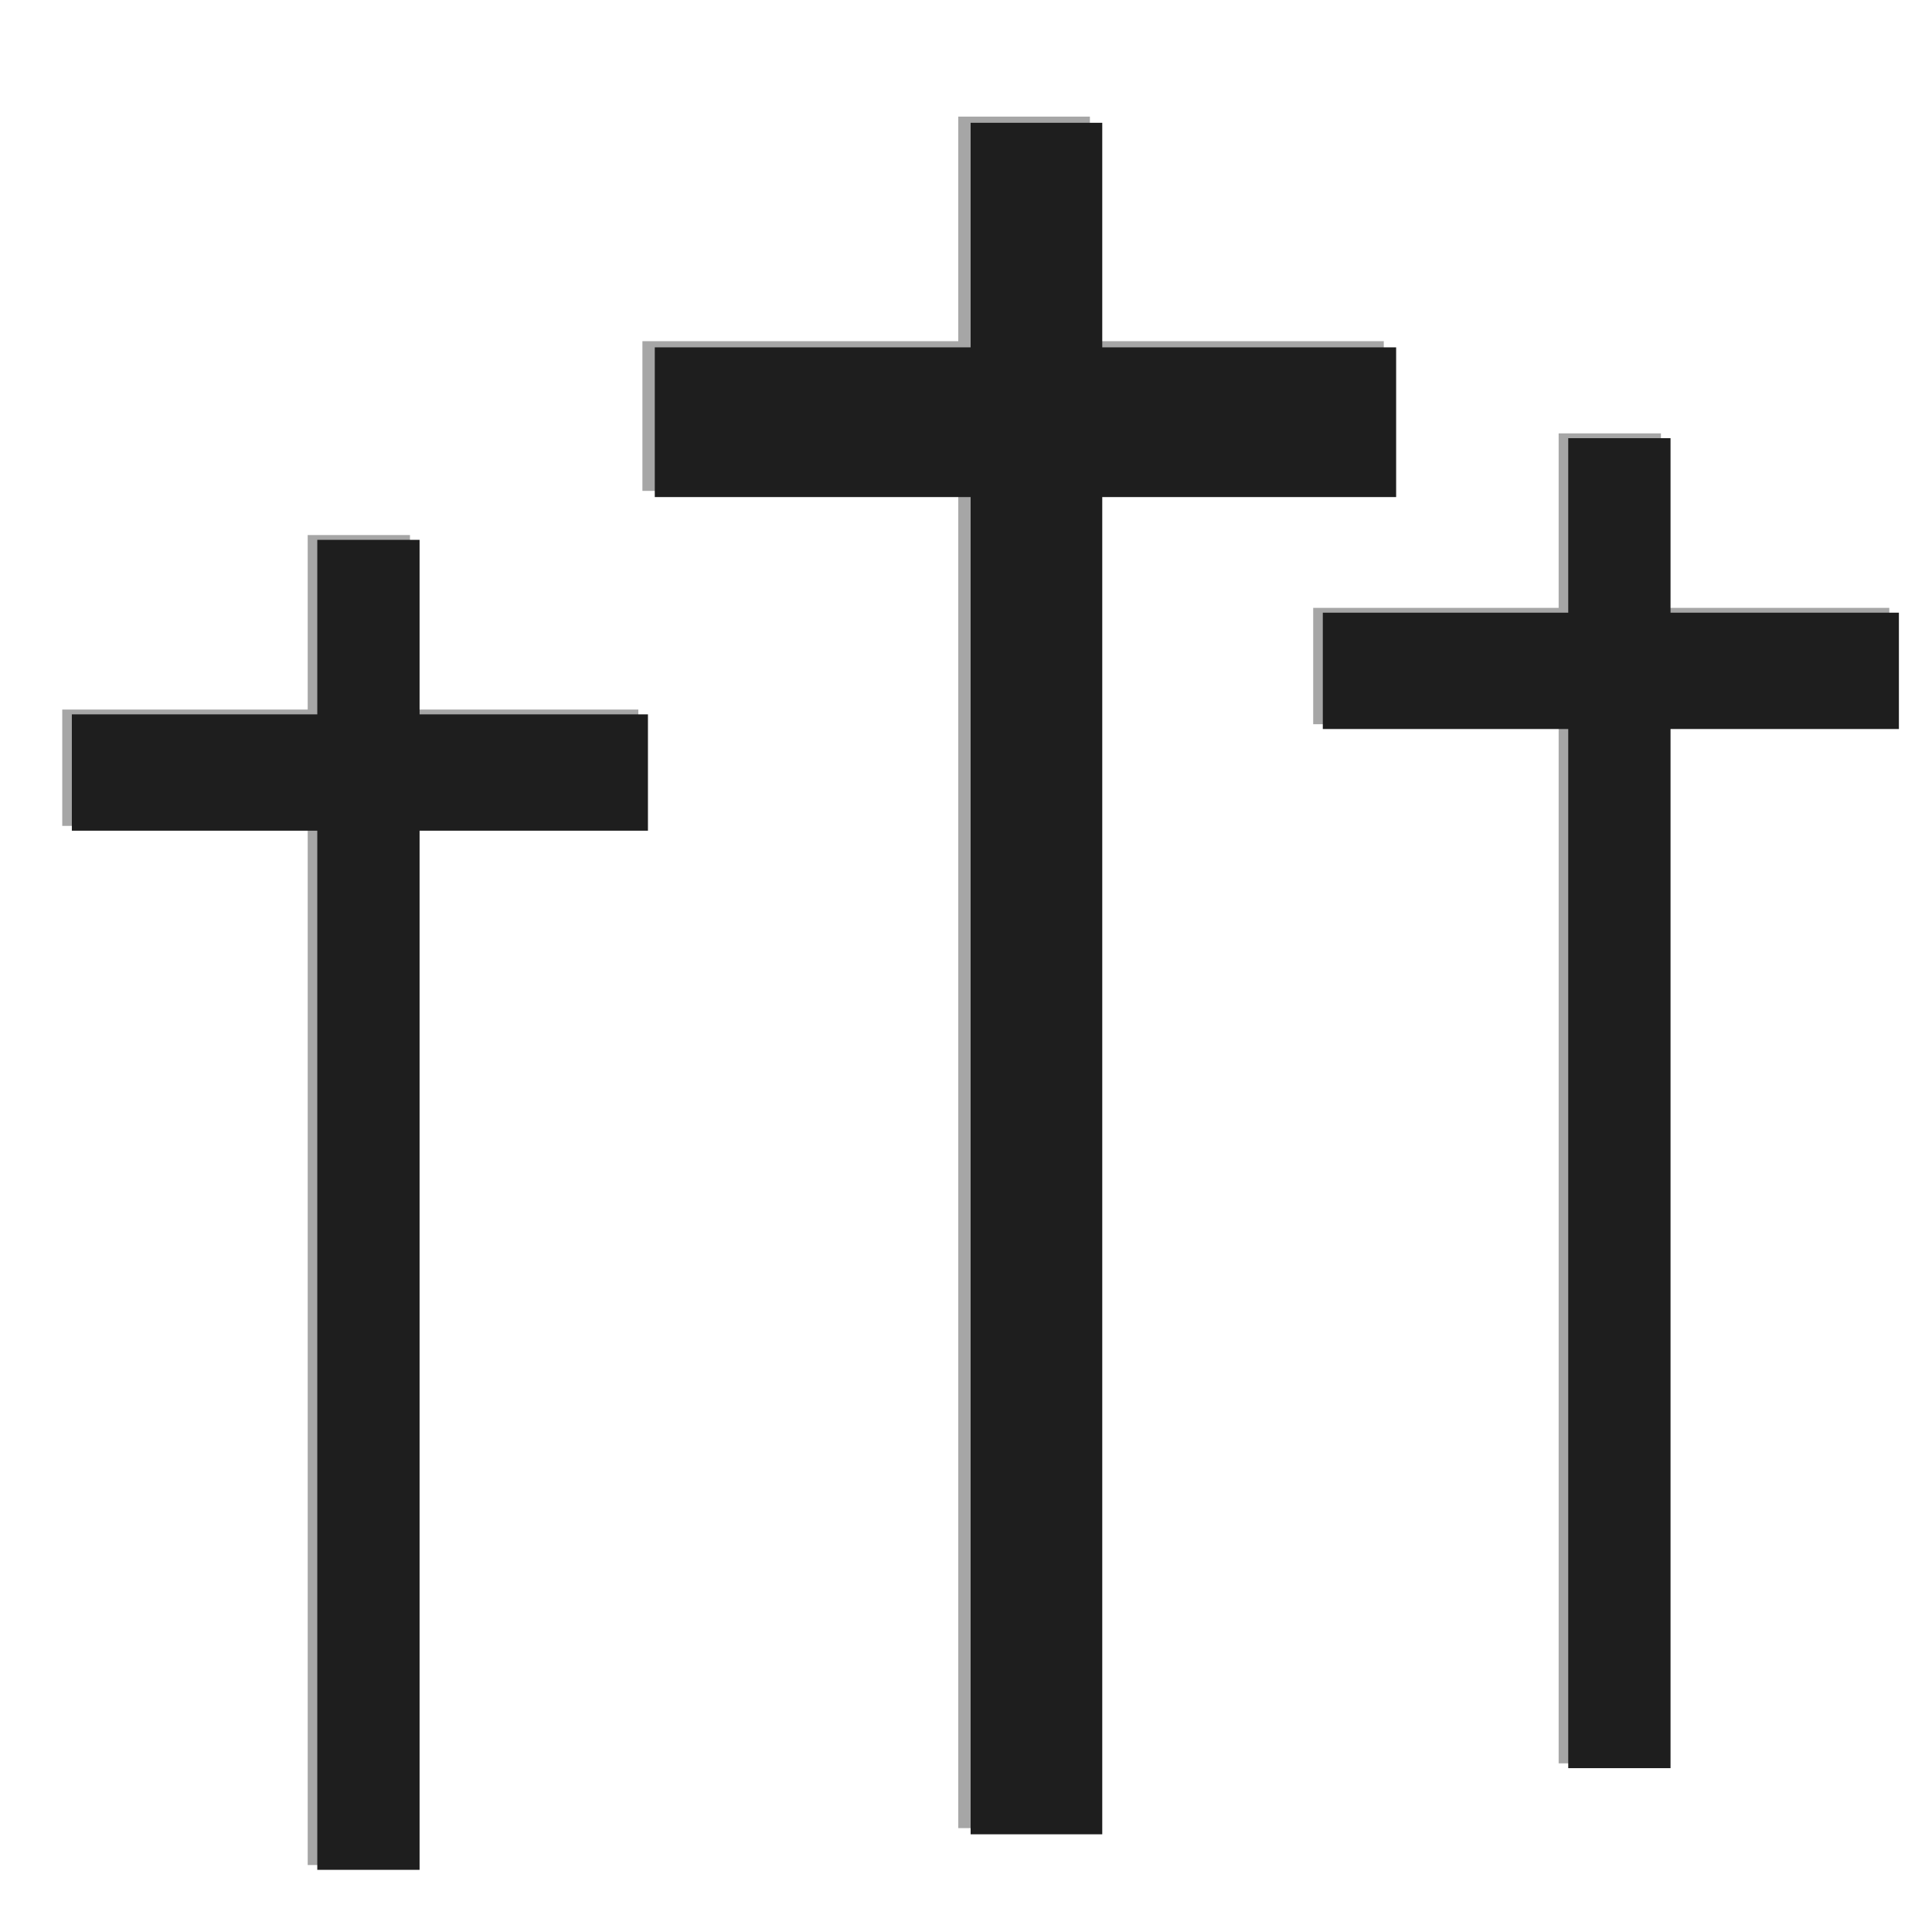 <?xml version="1.0" encoding="UTF-8" standalone="no"?>
<!-- Created with Inkscape (http://www.inkscape.org/) -->

<svg
   xmlns:dc="http://purl.org/dc/elements/1.1/"
   xmlns:cc="http://creativecommons.org/ns#"
   xmlns:rdf="http://www.w3.org/1999/02/22-rdf-syntax-ns#"
   xmlns:svg="http://www.w3.org/2000/svg"
   xmlns="http://www.w3.org/2000/svg"
   xmlns:xlink="http://www.w3.org/1999/xlink"
   xmlns:sodipodi="http://sodipodi.sourceforge.net/DTD/sodipodi-0.dtd"
   xmlns:inkscape="http://www.inkscape.org/namespaces/inkscape"
   width="256"
   height="256"
   id="svg1885"
   sodipodi:version="0.32"
   inkscape:version="0.92.5 (2060ec1f9f, 2020-04-08)"
   sodipodi:docname="the begin.svg"
   inkscape:export-filename="/media/disk/fel/the begin.png"
   inkscape:export-xdpi="90"
   inkscape:export-ydpi="90"
   inkscape:output_extension="org.inkscape.output.svg.inkscape"
   version="1.0">
  <defs
     id="defs1887">
    <linearGradient
       id="linearGradient4292">
      <stop
         style="stop-color:#363636;stop-opacity:1"
         offset="0"
         id="stop4294" />
      <stop
         id="stop4300"
         offset="0.5"
         style="stop-color:#000000;stop-opacity:1" />
      <stop
         style="stop-color:#473c3c;stop-opacity:1"
         offset="0.93"
         id="stop4302" />
      <stop
         style="stop-color:#000000;stop-opacity:1;"
         offset="1"
         id="stop4296" />
    </linearGradient>
    <linearGradient
       id="linearGradient5369">
      <stop
         style="stop-color:#3545c0;stop-opacity:0.073"
         offset="0"
         id="stop5371" />
      <stop
         style="stop-color:#6470c7;stop-opacity:0.364"
         offset="1"
         id="stop5373" />
    </linearGradient>
    <linearGradient
       id="linearGradient5357">
      <stop
         id="stop5359"
         offset="0"
         style="stop-color:#09091a;stop-opacity:1" />
      <stop
         style="stop-color:#080819;stop-opacity:1"
         offset="0.5"
         id="stop5361" />
      <stop
         id="stop5363"
         offset="0.75"
         style="stop-color:#080819;stop-opacity:1" />
      <stop
         style="stop-color:#1b1b47;stop-opacity:1"
         offset="0.943"
         id="stop5365" />
      <stop
         id="stop5367"
         offset="1"
         style="stop-color:#9a9def;stop-opacity:1" />
    </linearGradient>
    <linearGradient
       id="linearGradient3977">
      <stop
         id="stop3979"
         offset="0"
         style="stop-color:#ffffff;stop-opacity:0.491;" />
      <stop
         id="stop3981"
         offset="1"
         style="stop-color:#1d286c;stop-opacity:0" />
    </linearGradient>
    <inkscape:perspective
       sodipodi:type="inkscape:persp3d"
       inkscape:vp_x="-24.418607 : 518.73011 : 1"
       inkscape:vp_y="6.1230318e-14 : 1000 : 0"
       inkscape:vp_z="828.0661 : 449.32987 : 1"
       inkscape:persp3d-origin="495 : 255 : 1"
       id="perspective3105" />
    <linearGradient
       inkscape:collect="always"
       id="linearGradient3195">
      <stop
         style="stop-color:#bf001a;stop-opacity:1;"
         offset="0"
         id="stop3197" />
      <stop
         style="stop-color:#bf001a;stop-opacity:0;"
         offset="1"
         id="stop3199" />
    </linearGradient>
    <linearGradient
       id="linearGradient3121">
      <stop
         id="stop3123"
         offset="0"
         style="stop-color:#140000;stop-opacity:0;" />
      <stop
         style="stop-color:#240000;stop-opacity:0;"
         offset="0.5"
         id="stop3125" />
      <stop
         id="stop3127"
         offset="0.75"
         style="stop-color:#380000;stop-opacity:0;" />
      <stop
         id="stop3129"
         offset="1"
         style="stop-color:#8c7373;stop-opacity:0.34;" />
    </linearGradient>
    <linearGradient
       id="linearGradient3074">
      <stop
         id="stop3076"
         offset="0"
         style="stop-color:black;stop-opacity:0;" />
      <stop
         style="stop-color:black;stop-opacity:0;"
         offset="0.5"
         id="stop3078" />
      <stop
         id="stop3080"
         offset="0.75"
         style="stop-color:#07790d;stop-opacity:0;" />
      <stop
         style="stop-color:#83bc86;stop-opacity:0;"
         offset="0.875"
         id="stop3087" />
      <stop
         id="stop3083"
         offset="1"
         style="stop-color:white;stop-opacity:1;" />
    </linearGradient>
    <linearGradient
       id="linearGradient3059">
      <stop
         id="stop3065"
         offset="0"
         style="stop-color:#0a5b0e;stop-opacity:1" />
      <stop
         style="stop-color:#0b6c0f;stop-opacity:1;"
         offset="0.5"
         id="stop3069" />
      <stop
         id="stop3067"
         offset="1"
         style="stop-color:#0c7e10;stop-opacity:0;" />
    </linearGradient>
    <linearGradient
       id="linearGradient3043">
      <stop
         style="stop-color:black;stop-opacity:0;"
         offset="0"
         id="stop3045" />
      <stop
         id="stop3051"
         offset="0.5"
         style="stop-color:black;stop-opacity:0;" />
      <stop
         style="stop-color:#07790d;stop-opacity:0.122;"
         offset="0.75"
         id="stop3053" />
      <stop
         style="stop-color:#0c7e10;stop-opacity:1;"
         offset="1"
         id="stop3047" />
    </linearGradient>
    <linearGradient
       inkscape:collect="always"
       id="linearGradient3033">
      <stop
         style="stop-color:#999;stop-opacity:1;"
         offset="0"
         id="stop3035" />
      <stop
         style="stop-color:black;stop-opacity:1"
         offset="1"
         id="stop3037" />
    </linearGradient>
    <linearGradient
       id="linearGradient3080">
      <stop
         id="stop3082"
         offset="0"
         style="stop-color:#ffdbdb;stop-opacity:1;" />
      <stop
         style="stop-color:black;stop-opacity:0.498;"
         offset="0.5"
         id="stop3086" />
      <stop
         id="stop3084"
         offset="1"
         style="stop-color:black;stop-opacity:0;" />
    </linearGradient>
    <linearGradient
       id="linearGradient3073"
       inkscape:collect="always">
      <stop
         id="stop3075"
         offset="0"
         style="stop-color:red;stop-opacity:0.556" />
      <stop
         id="stop3077"
         offset="1"
         style="stop-color:red;stop-opacity:0" />
    </linearGradient>
    <linearGradient
       id="linearGradient3011">
      <stop
         style="stop-color:#0004ff;stop-opacity:1;"
         offset="0"
         id="stop3013" />
      <stop
         style="stop-color:#002eff;stop-opacity:0;"
         offset="1"
         id="stop3015" />
    </linearGradient>
    <linearGradient
       inkscape:collect="always"
       id="linearGradient2846">
      <stop
         style="stop-color:red;stop-opacity:1"
         offset="0"
         id="stop2848" />
      <stop
         style="stop-color:red;stop-opacity:0"
         offset="1"
         id="stop2850" />
    </linearGradient>
    <linearGradient
       inkscape:collect="always"
       id="linearGradient2871">
      <stop
         style="stop-color:#e99a9b;stop-opacity:0.231"
         offset="0"
         id="stop2873" />
      <stop
         style="stop-color:#e7c8c8;stop-opacity:0"
         offset="1"
         id="stop2875" />
    </linearGradient>
    <linearGradient
       id="linearGradient2841"
       inkscape:collect="always">
      <stop
         id="stop2843"
         offset="0"
         style="stop-color:#1120f7;stop-opacity:0.492" />
      <stop
         id="stop2846"
         offset="1"
         style="stop-color:#868eff;stop-opacity:0;" />
    </linearGradient>
    <pattern
       inkscape:collect="always"
       xlink:href="#pattern2912"
       id="pattern2919"
       patternTransform="matrix(1.429,5.534273e-3,-5.534273e-3,1.429,472.703,386.178)" />
    <linearGradient
       id="linearGradient2874">
      <stop
         id="stop2876"
         offset="0"
         style="stop-color:#140000;stop-opacity:0;" />
      <stop
         style="stop-color:#4c0b0b;stop-opacity:0;"
         offset="0.5"
         id="stop2878" />
      <stop
         id="stop2880"
         offset="0.75"
         style="stop-color:#590000;stop-opacity:0;" />
      <stop
         id="stop2882"
         offset="1"
         style="stop-color:#0011ff;stop-opacity:0.627;" />
    </linearGradient>
    <linearGradient
       id="linearGradient2854">
      <stop
         style="stop-color:#000214;stop-opacity:1;"
         offset="0"
         id="stop2856" />
      <stop
         id="stop2862"
         offset="0.5"
         style="stop-color:#000624;stop-opacity:1;" />
      <stop
         style="stop-color:#000438;stop-opacity:1;"
         offset="0.937"
         id="stop2864" />
      <stop
         style="stop-color:#6371f6;stop-opacity:1"
         offset="1"
         id="stop2858" />
    </linearGradient>
    <linearGradient
       id="linearGradient2814">
      <stop
         style="stop-color:#ff9e9e;stop-opacity:1;"
         offset="0"
         id="stop2816" />
      <stop
         style="stop-color:white;stop-opacity:0;"
         offset="1"
         id="stop2818" />
    </linearGradient>
    <linearGradient
       id="linearGradient2800">
      <stop
         style="stop-color:red;stop-opacity:0;"
         offset="0"
         id="stop2802" />
      <stop
         id="stop2808"
         offset="0.5"
         style="stop-color:red;stop-opacity:0;" />
      <stop
         style="stop-color:red;stop-opacity:0;"
         offset="0.75"
         id="stop2810" />
      <stop
         style="stop-color:black;stop-opacity:0.66;"
         offset="1"
         id="stop2804" />
    </linearGradient>
    <linearGradient
       id="linearGradient2843">
      <stop
         style="stop-color:#001aff;stop-opacity:0;"
         offset="0"
         id="stop2845" />
      <stop
         id="stop2851"
         offset="0.5"
         style="stop-color:#001fff;stop-opacity:0;" />
      <stop
         style="stop-color:#0032ff;stop-opacity:0.247;"
         offset="0.75"
         id="stop2853" />
      <stop
         style="stop-color:#001bff;stop-opacity:0.753;"
         offset="1"
         id="stop2847" />
    </linearGradient>
    <linearGradient
       id="linearGradient2857">
      <stop
         style="stop-color:#ffffff;stop-opacity:1;"
         offset="0"
         id="stop2859" />
      <stop
         id="stop3750"
         offset="0.617"
         style="stop-color:#ffffff;stop-opacity:0.681" />
      <stop
         style="stop-color:#ffffff;stop-opacity:0;"
         offset="1"
         id="stop2861" />
    </linearGradient>
    <pattern
       patternUnits="userSpaceOnUse"
       width="3.294"
       height="3.02"
       patternTransform="translate(472.703,386.178)"
       id="pattern2912">
      <path
         d="M 475.997 387.688 A 1.647 1.51 0 1 1  472.703,387.688 A 1.647 1.51 0 1 1  475.997 387.688 z"
         sodipodi:ry="1.5097958"
         sodipodi:rx="1.6470499"
         sodipodi:cy="387.68829"
         sodipodi:cx="474.3504"
         id="path2910"
         style="opacity:1;fill:#999;fill-opacity:1;stroke:none;stroke-width:0.6;stroke-linecap:round;stroke-linejoin:round;stroke-miterlimit:4;stroke-dasharray:none;stroke-opacity:1"
         sodipodi:type="arc"
         transform="translate(-472.703,-386.178)" />
    </pattern>
    <linearGradient
       inkscape:collect="always"
       xlink:href="#linearGradient2841"
       id="linearGradient2839"
       gradientUnits="userSpaceOnUse"
       gradientTransform="matrix(-1,0,0,1,2026.021,-23.138)"
       spreadMethod="reflect"
       x1="494.575"
       y1="335.501"
       x2="569.773"
       y2="268.979" />
    <linearGradient
       inkscape:collect="always"
       xlink:href="#linearGradient2846"
       id="linearGradient2861"
       gradientUnits="userSpaceOnUse"
       gradientTransform="matrix(-1,-4.87361e-3,4.87361e-3,-1,397.038,288.506)"
       x1="598.624"
       y1="28.97"
       x2="420.203"
       y2="161.907" />
    <radialGradient
       inkscape:collect="always"
       xlink:href="#linearGradient3011"
       id="radialGradient3017"
       cx="-231.355"
       cy="557.547"
       fx="-231.355"
       fy="557.547"
       r="23.008"
       gradientTransform="matrix(1,0,0,1.894,0,-498.695)"
       gradientUnits="userSpaceOnUse" />
    <radialGradient
       inkscape:collect="always"
       xlink:href="#linearGradient3011"
       id="radialGradient3046"
       gradientUnits="userSpaceOnUse"
       gradientTransform="matrix(1,0,0,1.894,0,-498.695)"
       cx="-231.355"
       cy="557.547"
       fx="-231.355"
       fy="557.547"
       r="23.008" />
    <radialGradient
       inkscape:collect="always"
       xlink:href="#linearGradient3073"
       id="radialGradient3071"
       cx="-102.558"
       cy="146.182"
       fx="-102.558"
       fy="146.182"
       r="45.191"
       gradientTransform="matrix(0.575,-0.679,0.218,0.184,-78.092,61.012)"
       gradientUnits="userSpaceOnUse" />
    <radialGradient
       inkscape:collect="always"
       xlink:href="#linearGradient3073"
       id="radialGradient3079"
       cx="-93.638"
       cy="190.809"
       fx="-93.638"
       fy="190.809"
       r="45.337"
       gradientTransform="matrix(0.835,-0.59,0.176,0.25,-49.12,87.992)"
       gradientUnits="userSpaceOnUse" />
    <linearGradient
       inkscape:collect="always"
       xlink:href="#linearGradient3033"
       id="linearGradient3039"
       x1="-49.668"
       y1="610.988"
       x2="162.466"
       y2="628.341"
       gradientUnits="userSpaceOnUse"
       spreadMethod="reflect"
       gradientTransform="translate(-529.282,-75.198)" />
    <linearGradient
       inkscape:collect="always"
       xlink:href="#linearGradient3033"
       id="linearGradient3047"
       x1="15.407"
       y1="764.054"
       x2="148.005"
       y2="609.542"
       gradientUnits="userSpaceOnUse"
       gradientTransform="translate(-529.282,-73.752)" />
    <linearGradient
       inkscape:collect="always"
       xlink:href="#linearGradient3033"
       id="linearGradient3055"
       x1="235.218"
       y1="525.666"
       x2="139.328"
       y2="683.294"
       gradientUnits="userSpaceOnUse"
       gradientTransform="translate(-529.282,-76.645)" />
    <radialGradient
       inkscape:collect="always"
       xlink:href="#linearGradient3195"
       id="radialGradient3201"
       cx="-100.211"
       cy="131.266"
       fx="-100.211"
       fy="131.266"
       r="9.572"
       gradientTransform="matrix(1,0,0,0.908,0,12.076)"
       gradientUnits="userSpaceOnUse" />
    <linearGradient
       inkscape:collect="always"
       xlink:href="#linearGradient2871"
       id="linearGradient3309"
       gradientUnits="userSpaceOnUse"
       gradientTransform="translate(1425.504,-170.154)"
       x1="130.151"
       y1="427.434"
       x2="678.733"
       y2="5.284" />
    <radialGradient
       inkscape:collect="always"
       xlink:href="#linearGradient2814"
       id="radialGradient3464"
       gradientUnits="userSpaceOnUse"
       cx="241.236"
       cy="215.156"
       fx="241.236"
       fy="215.156"
       r="209.361" />
    <radialGradient
       inkscape:collect="always"
       xlink:href="#linearGradient2800"
       id="radialGradient3466"
       gradientUnits="userSpaceOnUse"
       cx="229.645"
       cy="212.259"
       fx="229.645"
       fy="212.259"
       r="173.139" />
    <radialGradient
       inkscape:collect="always"
       xlink:href="#linearGradient2857"
       id="radialGradient3539"
       gradientUnits="userSpaceOnUse"
       cx="102.457"
       cy="105.897"
       fx="102.457"
       fy="105.897"
       r="72.973"
       gradientTransform="matrix(1,-4.6210935e-8,4.3025301e-8,0.931,-4.5562415e-6,7.3)" />
    <radialGradient
       gradientUnits="userSpaceOnUse"
       gradientTransform="matrix(1,0,0,1.019,0,-2.337)"
       r="44.133"
       fy="109.11"
       fx="146.515"
       cy="109.11"
       cx="146.515"
       id="radialGradient2866"
       xlink:href="#linearGradient2860"
       inkscape:collect="always" />
    <radialGradient
       r="47.045"
       fy="92.819"
       fx="118.758"
       cy="92.819"
       cx="118.758"
       gradientTransform="matrix(0.798,0.844,-5.824946e-2,5.453835e-2,57.712,-5.005)"
       gradientUnits="userSpaceOnUse"
       id="radialGradient1947"
       xlink:href="#linearGradient5369"
       inkscape:collect="always" />
    <linearGradient
       spreadMethod="reflect"
       gradientUnits="userSpaceOnUse"
       y2="-76.698"
       x2="590.663"
       y1="498.887"
       x1="530.997"
       id="linearGradient3048"
       xlink:href="#linearGradient3034"
       inkscape:collect="always" />
    <radialGradient
       r="47.045"
       fy="92.819"
       fx="118.758"
       cy="92.819"
       cx="118.758"
       gradientTransform="matrix(0.873,0.488,-3.380564e-2,5.976848e-2,26.624,7.445)"
       gradientUnits="userSpaceOnUse"
       id="radialGradient3020"
       xlink:href="#linearGradient2994"
       inkscape:collect="always" />
    <radialGradient
       r="47.045"
       fy="92.819"
       fx="118.758"
       cy="92.819"
       cx="118.758"
       gradientTransform="matrix(1.023,0.575,-3.960089e-2,7.036036e-2,9.391,4.329)"
       gradientUnits="userSpaceOnUse"
       id="radialGradient3016"
       xlink:href="#linearGradient2994"
       inkscape:collect="always" />
    <radialGradient
       r="47.045"
       fy="92.819"
       fx="118.758"
       cy="92.819"
       cx="118.758"
       gradientTransform="matrix(1.153,0.649,-4.467174e-2,7.943911e-2,-18.657,18.078)"
       gradientUnits="userSpaceOnUse"
       id="radialGradient3012"
       xlink:href="#linearGradient2994"
       inkscape:collect="always" />
    <radialGradient
       gradientUnits="userSpaceOnUse"
       r="471.405"
       fy="452.824"
       fx="504.403"
       cy="452.824"
       cx="504.403"
       id="radialGradient3002"
       xlink:href="#linearGradient33251"
       inkscape:collect="always" />
    <radialGradient
       gradientUnits="userSpaceOnUse"
       gradientTransform="matrix(1.153,0.649,-4.467174e-2,7.943911e-2,-14.079,8.415)"
       r="47.045"
       fy="92.819"
       fx="118.758"
       cy="92.819"
       cx="118.758"
       id="radialGradient3000"
       xlink:href="#linearGradient2994"
       inkscape:collect="always" />
    <radialGradient
       r="929.141"
       fy="454.719"
       fx="152.734"
       cy="454.719"
       cx="152.734"
       gradientTransform="matrix(9.605343e-2,5.54565e-2,-1.097284e-2,1.90055e-2,105.556,82.632)"
       gradientUnits="userSpaceOnUse"
       id="radialGradient2103"
       xlink:href="#linearGradient19030"
       inkscape:collect="always" />
    <radialGradient
       r="1186.516"
       fy="453.297"
       fx="154.141"
       cy="453.297"
       cx="154.141"
       gradientTransform="matrix(9.605343e-2,5.54565e-2,-9.569075e-3,1.657406e-2,104.983,83.625)"
       gradientUnits="userSpaceOnUse"
       id="radialGradient2100"
       xlink:href="#linearGradient24587"
       inkscape:collect="always" />
    <radialGradient
       r="705.974"
       fy="453.394"
       fx="153.438"
       cy="453.394"
       cx="153.438"
       gradientTransform="matrix(9.605343e-2,5.54565e-2,-1.174757e-2,2.034743e-2,105.966,81.922)"
       gradientUnits="userSpaceOnUse"
       id="radialGradient2097"
       xlink:href="#linearGradient19030"
       inkscape:collect="always" />
    <radialGradient
       r="827.984"
       fy="453.297"
       fx="152.734"
       cy="453.297"
       cx="152.734"
       gradientTransform="matrix(9.605343e-2,5.54565e-2,-1.111304e-2,1.92484e-2,105.683,82.413)"
       gradientUnits="userSpaceOnUse"
       id="radialGradient2094"
       xlink:href="#linearGradient33219"
       inkscape:collect="always" />
    <linearGradient
       y2="504.785"
       x2="1217.409"
       y1="452.824"
       x1="32.998"
       gradientUnits="userSpaceOnUse"
       id="linearGradient2081"
       xlink:href="#linearGradient2827"
       inkscape:collect="always" />
    <linearGradient
       id="linearGradient2827">
      <stop
         id="stop2829"
         offset="0"
         style="stop-color:#111be4;stop-opacity:1;" />
      <stop
         id="stop2833"
         offset="1"
         style="stop-color:#13205b;stop-opacity:1;" />
    </linearGradient>
    <linearGradient
       inkscape:collect="always"
       id="linearGradient44081">
      <stop
         style="stop-color:black;stop-opacity:1;"
         offset="0"
         id="stop44083" />
      <stop
         style="stop-color:black;stop-opacity:0;"
         offset="1"
         id="stop44085" />
    </linearGradient>
    <marker
       inkscape:stockid="Arrow1Lstart"
       orient="auto"
       refY="0"
       refX="0"
       id="Arrow1Lstart"
       style="overflow:visible">
      <path
         id="path10764"
         d="M 0,0 L 5,-5 L -12.5,0 L 5,5 L 0,0 z"
         style="fill-rule:evenodd;stroke:#000000;stroke-width:1pt;marker-start:none"
         transform="matrix(0.8,0,0,0.8,10,0)" />
    </marker>
    <linearGradient
       id="linearGradient33251">
      <stop
         style="stop-color:#6478ff;stop-opacity:1;"
         offset="0"
         id="stop33253" />
      <stop
         id="stop3004"
         offset="0.5"
         style="stop-color:#1a2ff8;stop-opacity:1;" />
      <stop
         style="stop-color:#1d32eb;stop-opacity:1;"
         offset="0.75"
         id="stop3006" />
      <stop
         id="stop3008"
         offset="0.875"
         style="stop-color:#1448e4;stop-opacity:0.784;" />
      <stop
         style="stop-color:#1a229b;stop-opacity:1;"
         offset="1"
         id="stop33255" />
    </linearGradient>
    <linearGradient
       id="linearGradient33219">
      <stop
         id="stop33221"
         offset="0"
         style="stop-color:#000000;stop-opacity:0;" />
      <stop
         id="stop33225"
         offset="0.82"
         style="stop-color:#2e3ce8;stop-opacity:0.878;" />
      <stop
         style="stop-color:black;stop-opacity:0;"
         offset="0.927"
         id="stop33227" />
      <stop
         id="stop33229"
         offset="0.966"
         style="stop-color:#233ac9;stop-opacity:1;" />
      <stop
         id="stop33235"
         offset="1"
         style="stop-color:black;stop-opacity:0;" />
    </linearGradient>
    <linearGradient
       id="linearGradient24587">
      <stop
         style="stop-color:#2531f0;stop-opacity:0;"
         offset="0"
         id="stop24589" />
      <stop
         id="stop24597"
         offset="0.849"
         style="stop-color:#4f5eee;stop-opacity:0;" />
      <stop
         style="stop-color:#2533c4;stop-opacity:0.878;"
         offset="0.893"
         id="stop24599" />
      <stop
         id="stop24601"
         offset="0.913"
         style="stop-color:#2030da;stop-opacity:0;" />
      <stop
         style="stop-color:#1518a7;stop-opacity:1;"
         offset="0.937"
         id="stop24603" />
      <stop
         id="stop24605"
         offset="0.951"
         style="stop-color:#122fec;stop-opacity:0;" />
      <stop
         style="stop-color:#2a3ed2;stop-opacity:0.973;"
         offset="0.968"
         id="stop24607" />
      <stop
         style="stop-color:#7983ea;stop-opacity:0;"
         offset="1"
         id="stop24591" />
    </linearGradient>
    <linearGradient
       id="linearGradient19030">
      <stop
         style="stop-color:black;stop-opacity:0;"
         offset="0"
         id="stop19032" />
      <stop
         id="stop19038"
         offset="0.92"
         style="stop-color:black;stop-opacity:0;" />
      <stop
         style="stop-color:#2c2db6;stop-opacity:0.506;"
         offset="0.96"
         id="stop19040" />
      <stop
         style="stop-color:black;stop-opacity:0;"
         offset="1"
         id="stop19034" />
    </linearGradient>
    <linearGradient
       inkscape:collect="always"
       xlink:href="#linearGradient44081"
       id="linearGradient44087"
       x1="-257"
       y1="1109.329"
       x2="1737"
       y2="1109.329"
       gradientUnits="userSpaceOnUse"
       gradientTransform="matrix(0.869,0,0,1,154.976,4)" />
    <linearGradient
       id="linearGradient2994">
      <stop
         id="stop2996"
         offset="0"
         style="stop-color:#3545c0;stop-opacity:1;" />
      <stop
         id="stop2998"
         offset="1"
         style="stop-color:#6470c7;stop-opacity:0;" />
    </linearGradient>
    <linearGradient
       id="linearGradient3034">
      <stop
         id="stop3040"
         offset="0"
         style="stop-color:#1d2deb;stop-opacity:0.573;" />
      <stop
         id="stop3044"
         offset="1"
         style="stop-color:#1a269b;stop-opacity:0.71;" />
    </linearGradient>
    <linearGradient
       id="linearGradient2860">
      <stop
         id="stop5146"
         offset="0"
         style="stop-color:#0016ff;stop-opacity:1;" />
      <stop
         id="stop5148"
         offset="1"
         style="stop-color:#001dff;stop-opacity:0;" />
    </linearGradient>
    <inkscape:perspective
       id="perspective5142"
       inkscape:persp3d-origin="128 : 85.333333 : 1"
       inkscape:vp_z="256 : 128 : 1"
       inkscape:vp_y="0 : 1000 : 0"
       inkscape:vp_x="0 : 128 : 1"
       sodipodi:type="inkscape:persp3d" />
    <filter
       inkscape:collect="always"
       id="filter4343">
      <feGaussianBlur
         inkscape:collect="always"
         stdDeviation="2.551"
         id="feGaussianBlur4345" />
    </filter>
    <inkscape:perspective
       sodipodi:type="inkscape:persp3d"
       inkscape:vp_x="0 : 128 : 1"
       inkscape:vp_y="0 : 1000 : 0"
       inkscape:vp_z="256 : 128 : 1"
       inkscape:persp3d-origin="128 : 85.333333 : 1"
       id="perspective2503" />
    <linearGradient
       id="linearGradient3578">
      <stop
         id="stop3580"
         offset="0"
         style="stop-color:#000000;stop-opacity:1;" />
      <stop
         id="stop3582"
         offset="1"
         style="stop-color:#fffcfc;stop-opacity:1;" />
    </linearGradient>
  </defs>
  <sodipodi:namedview
     inkscape:document-units="cm"
     pagecolor="#ff0000"
     bordercolor="#666666"
     borderopacity="1.0"
     inkscape:pageopacity="0"
     inkscape:pageshadow="2"
     inkscape:zoom="3.4023438"
     inkscape:cx="128"
     inkscape:cy="128"
     inkscape:current-layer="layer1"
     id="namedview1889"
     inkscape:window-width="1680"
     inkscape:window-height="1025"
     inkscape:window-x="-5"
     inkscape:window-y="0"
     showguides="true"
     inkscape:guide-bbox="true"
     grid_units="cm"
     showgrid="false"
     inkscape:snap-to-guides="false"
     inkscape:snap-grids="false"
     inkscape:snap-others="false"
     inkscape:object-nodes="false"
     inkscape:snap-nodes="false"
     inkscape:snap-global="false">
    <inkscape:grid
       id="GridFromPre046Settings"
       type="xygrid"
       originx="0"
       originy="0"
       spacingx="96"
       spacingy="96"
       color="#0000ff"
       empcolor="#0000ff"
       opacity="0.2"
       empopacity="0.4"
       empspacing="5"
       units="cm"
       visible="true"
       enabled="true" />
  </sodipodi:namedview>
  <g
     inkscape:label="Layer 1"
     inkscape:groupmode="layer"
     id="layer1">
    <rect
       style="fill:#000000;fill-opacity:1"
       id="rect4161"
       width="569.339"
       height="393.268"
       x="2097.221"
       y="289.351" />
    <g
       id="g2559"
       transform="matrix(0.637,0,0,0.637,-581.272,-77.05)">
      <path
         id="rect4328"
         d="M 1111.849,145.213 L 1111.849,191.927 L 1046.147,191.927 L 1046.147,223.07 L 1111.849,223.07 L 1111.849,501.234 L 1139.23,501.234 L 1139.23,223.07 L 1200.361,223.07 L 1200.361,191.927 L 1139.23,191.927 L 1139.23,145.213 L 1111.849,145.213 z"
         style="opacity:1;fill:#a6a6a6;fill-opacity:1;stroke:#2ec9c7;stroke-width:0;stroke-linecap:round;stroke-miterlimit:4;stroke-dasharray:none;stroke-opacity:1" />
      <path
         style="opacity:1;fill:#1e1e1e;fill-opacity:1;stroke:#2ec9c7;stroke-width:0;stroke-linecap:round;stroke-miterlimit:4;stroke-dasharray:none;stroke-opacity:1;filter:url(#filter4343)"
         d="M 1114.419,146.498 L 1114.419,193.212 L 1048.718,193.212 L 1048.718,224.355 L 1114.419,224.355 L 1114.419,502.519 L 1141.8,502.519 L 1141.8,224.355 L 1202.931,224.355 L 1202.931,193.212 L 1141.8,193.212 L 1141.8,146.498 L 1114.419,146.498 z"
         id="path4333" />
    </g>
    <g
       transform="matrix(0.495,0,0,0.495,-343.837,-14.457)"
       id="g2583">
      <path
         style="opacity:1;fill:#a6a6a6;fill-opacity:1;stroke:#2ec9c7;stroke-width:0;stroke-linecap:round;stroke-miterlimit:4;stroke-dasharray:none;stroke-opacity:1"
         d="M 1111.849,145.213 L 1111.849,191.927 L 1046.147,191.927 L 1046.147,223.07 L 1111.849,223.07 L 1111.849,501.234 L 1139.23,501.234 L 1139.23,223.07 L 1200.361,223.07 L 1200.361,191.927 L 1139.23,191.927 L 1139.23,145.213 L 1111.849,145.213 z"
         id="path2585" />
      <path
         id="path2587"
         d="M 1114.419,146.498 L 1114.419,193.212 L 1048.718,193.212 L 1048.718,224.355 L 1114.419,224.355 L 1114.419,502.519 L 1141.8,502.519 L 1141.8,224.355 L 1202.931,224.355 L 1202.931,193.212 L 1141.8,193.212 L 1141.8,146.498 L 1114.419,146.498 z"
         style="opacity:1;fill:#1e1e1e;fill-opacity:1;stroke:#2ec9c7;stroke-width:0;stroke-linecap:round;stroke-miterlimit:4;stroke-dasharray:none;stroke-opacity:1;filter:url(#filter4343)" />
    </g>
    <g
       id="g2589"
       transform="matrix(0.495,0,0,0.495,-509.595,-0.984)">
      <path
         id="path2591"
         d="M 1111.849,145.213 L 1111.849,191.927 L 1046.147,191.927 L 1046.147,223.07 L 1111.849,223.07 L 1111.849,501.234 L 1139.23,501.234 L 1139.23,223.07 L 1200.361,223.07 L 1200.361,191.927 L 1139.23,191.927 L 1139.23,145.213 L 1111.849,145.213 z"
         style="opacity:1;fill:#a6a6a6;fill-opacity:1;stroke:#2ec9c7;stroke-width:0;stroke-linecap:round;stroke-miterlimit:4;stroke-dasharray:none;stroke-opacity:1" />
      <path
         style="opacity:1;fill:#1e1e1e;fill-opacity:1;stroke:#2ec9c7;stroke-width:0;stroke-linecap:round;stroke-miterlimit:4;stroke-dasharray:none;stroke-opacity:1;filter:url(#filter4343)"
         d="M 1114.419,146.498 L 1114.419,193.212 L 1048.718,193.212 L 1048.718,224.355 L 1114.419,224.355 L 1114.419,502.519 L 1141.8,502.519 L 1141.8,224.355 L 1202.931,224.355 L 1202.931,193.212 L 1141.8,193.212 L 1141.8,146.498 L 1114.419,146.498 z"
         id="path2593" />
    </g>
  </g>
</svg>
